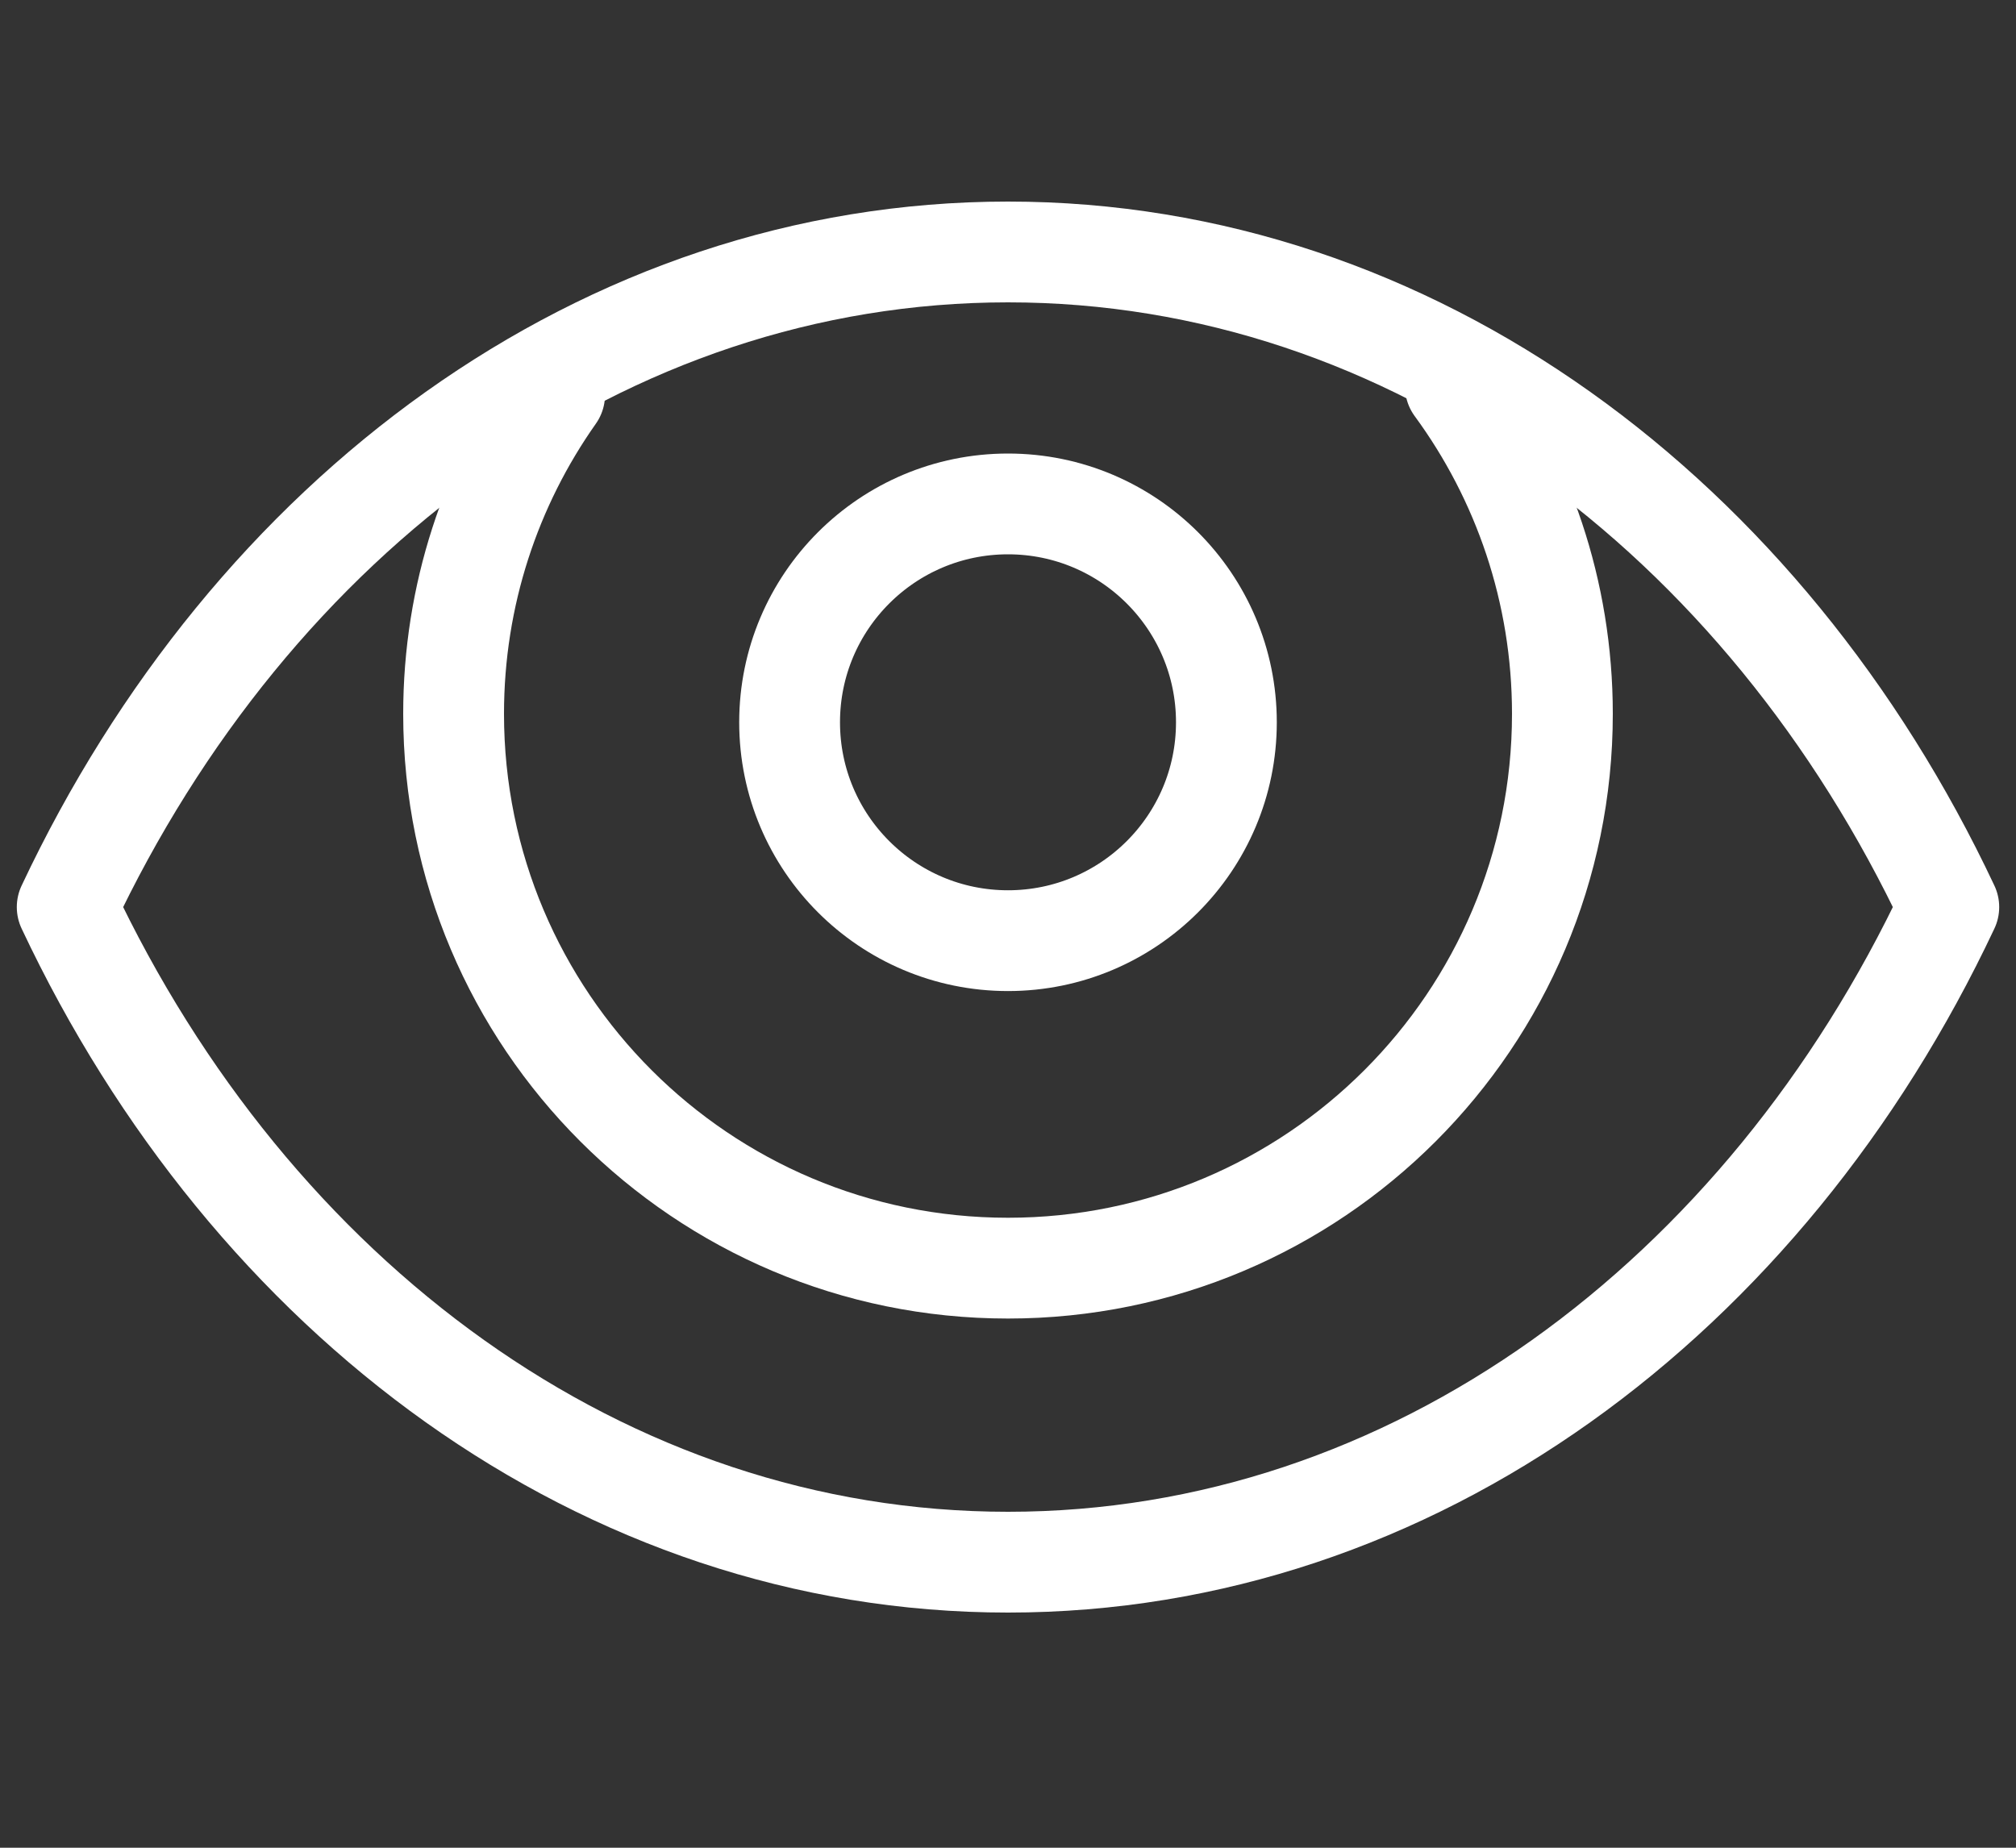 <?xml version="1.0" encoding="UTF-8" standalone="no"?>
<svg width="120px" height="110px" viewBox="0 0 120 110" version="1.1" xmlns="http://www.w3.org/2000/svg" xmlns:xlink="http://www.w3.org/1999/xlink" xmlns:sketch="http://www.bohemiancoding.com/sketch/ns">
    <rect x="0" y="0" width="120" height="110" fill="#333333" stroke="none"/>
    <!-- Generator: bin/sketchtool 1.4 (305) - http://www.bohemiancoding.com/sketch -->
    <title>просмотры</title>
    <desc>Created with bin/sketchtool.</desc>
    <defs>
        <path id="path-1" d="M60,93 C84.083,93 105.053,77.259 116,54.001 C105.053,30.741 84.083,15 60,15 C35.918,15 14.949,30.741 4,54.001 C14.949,77.259 35.918,93 60,93 L60,93 Z"></path>
    </defs>
    <g id="Page-1" stroke="none" stroke-width="1" fill="none" fill-rule="evenodd" sketch:type="MSPage">
        <g id="Видео" sketch:type="MSArtboardGroup" transform="translate(-420, -651)">
            <g id="просмотры" sketch:type="MSLayerGroup" transform="translate(420, 651)">
                <rect id="Rectangle-18-Copy-3" opacity="0.492" sketch:type="MSShapeGroup" x="0" y="0" width="120" height="110"></rect>
                <mask id="mask-2" sketch:name="Mask" fill="white">
                    <use xlink:href="#path-1"></use>
                </mask>
                <use id="Mask" stroke="#FFFFFF" stroke-width="6" stroke-linecap="round" stroke-linejoin="round" sketch:type="MSShapeGroup" xlink:href="#path-1"></use>
                <path d="M86.629,23 C90.634,28.462 93,35.202 93,42.496 C93,60.722 78.225,75.496 59.999,75.496 C41.775,75.496 27,60.722 27,42.496 C27,35.423 29.225,28.87 33.014,23.498" id="Stroke-60" stroke="#FFFFFF" stroke-width="6" stroke-linecap="round" stroke-linejoin="round" sketch:type="MSShapeGroup" mask="url(#mask-2)"></path>
                <path d="M73,43 C73,50.179 67.18,56 60,56 C52.821,56 47,50.179 47,43 C47,35.82 52.821,30 60,30 C67.18,30 73,35.82 73,43 L73,43 Z" id="Stroke-59" stroke="#FFFFFF" stroke-width="6" sketch:type="MSShapeGroup" mask="url(#mask-2)"></path>
            </g>
        </g>
    </g>
</svg>